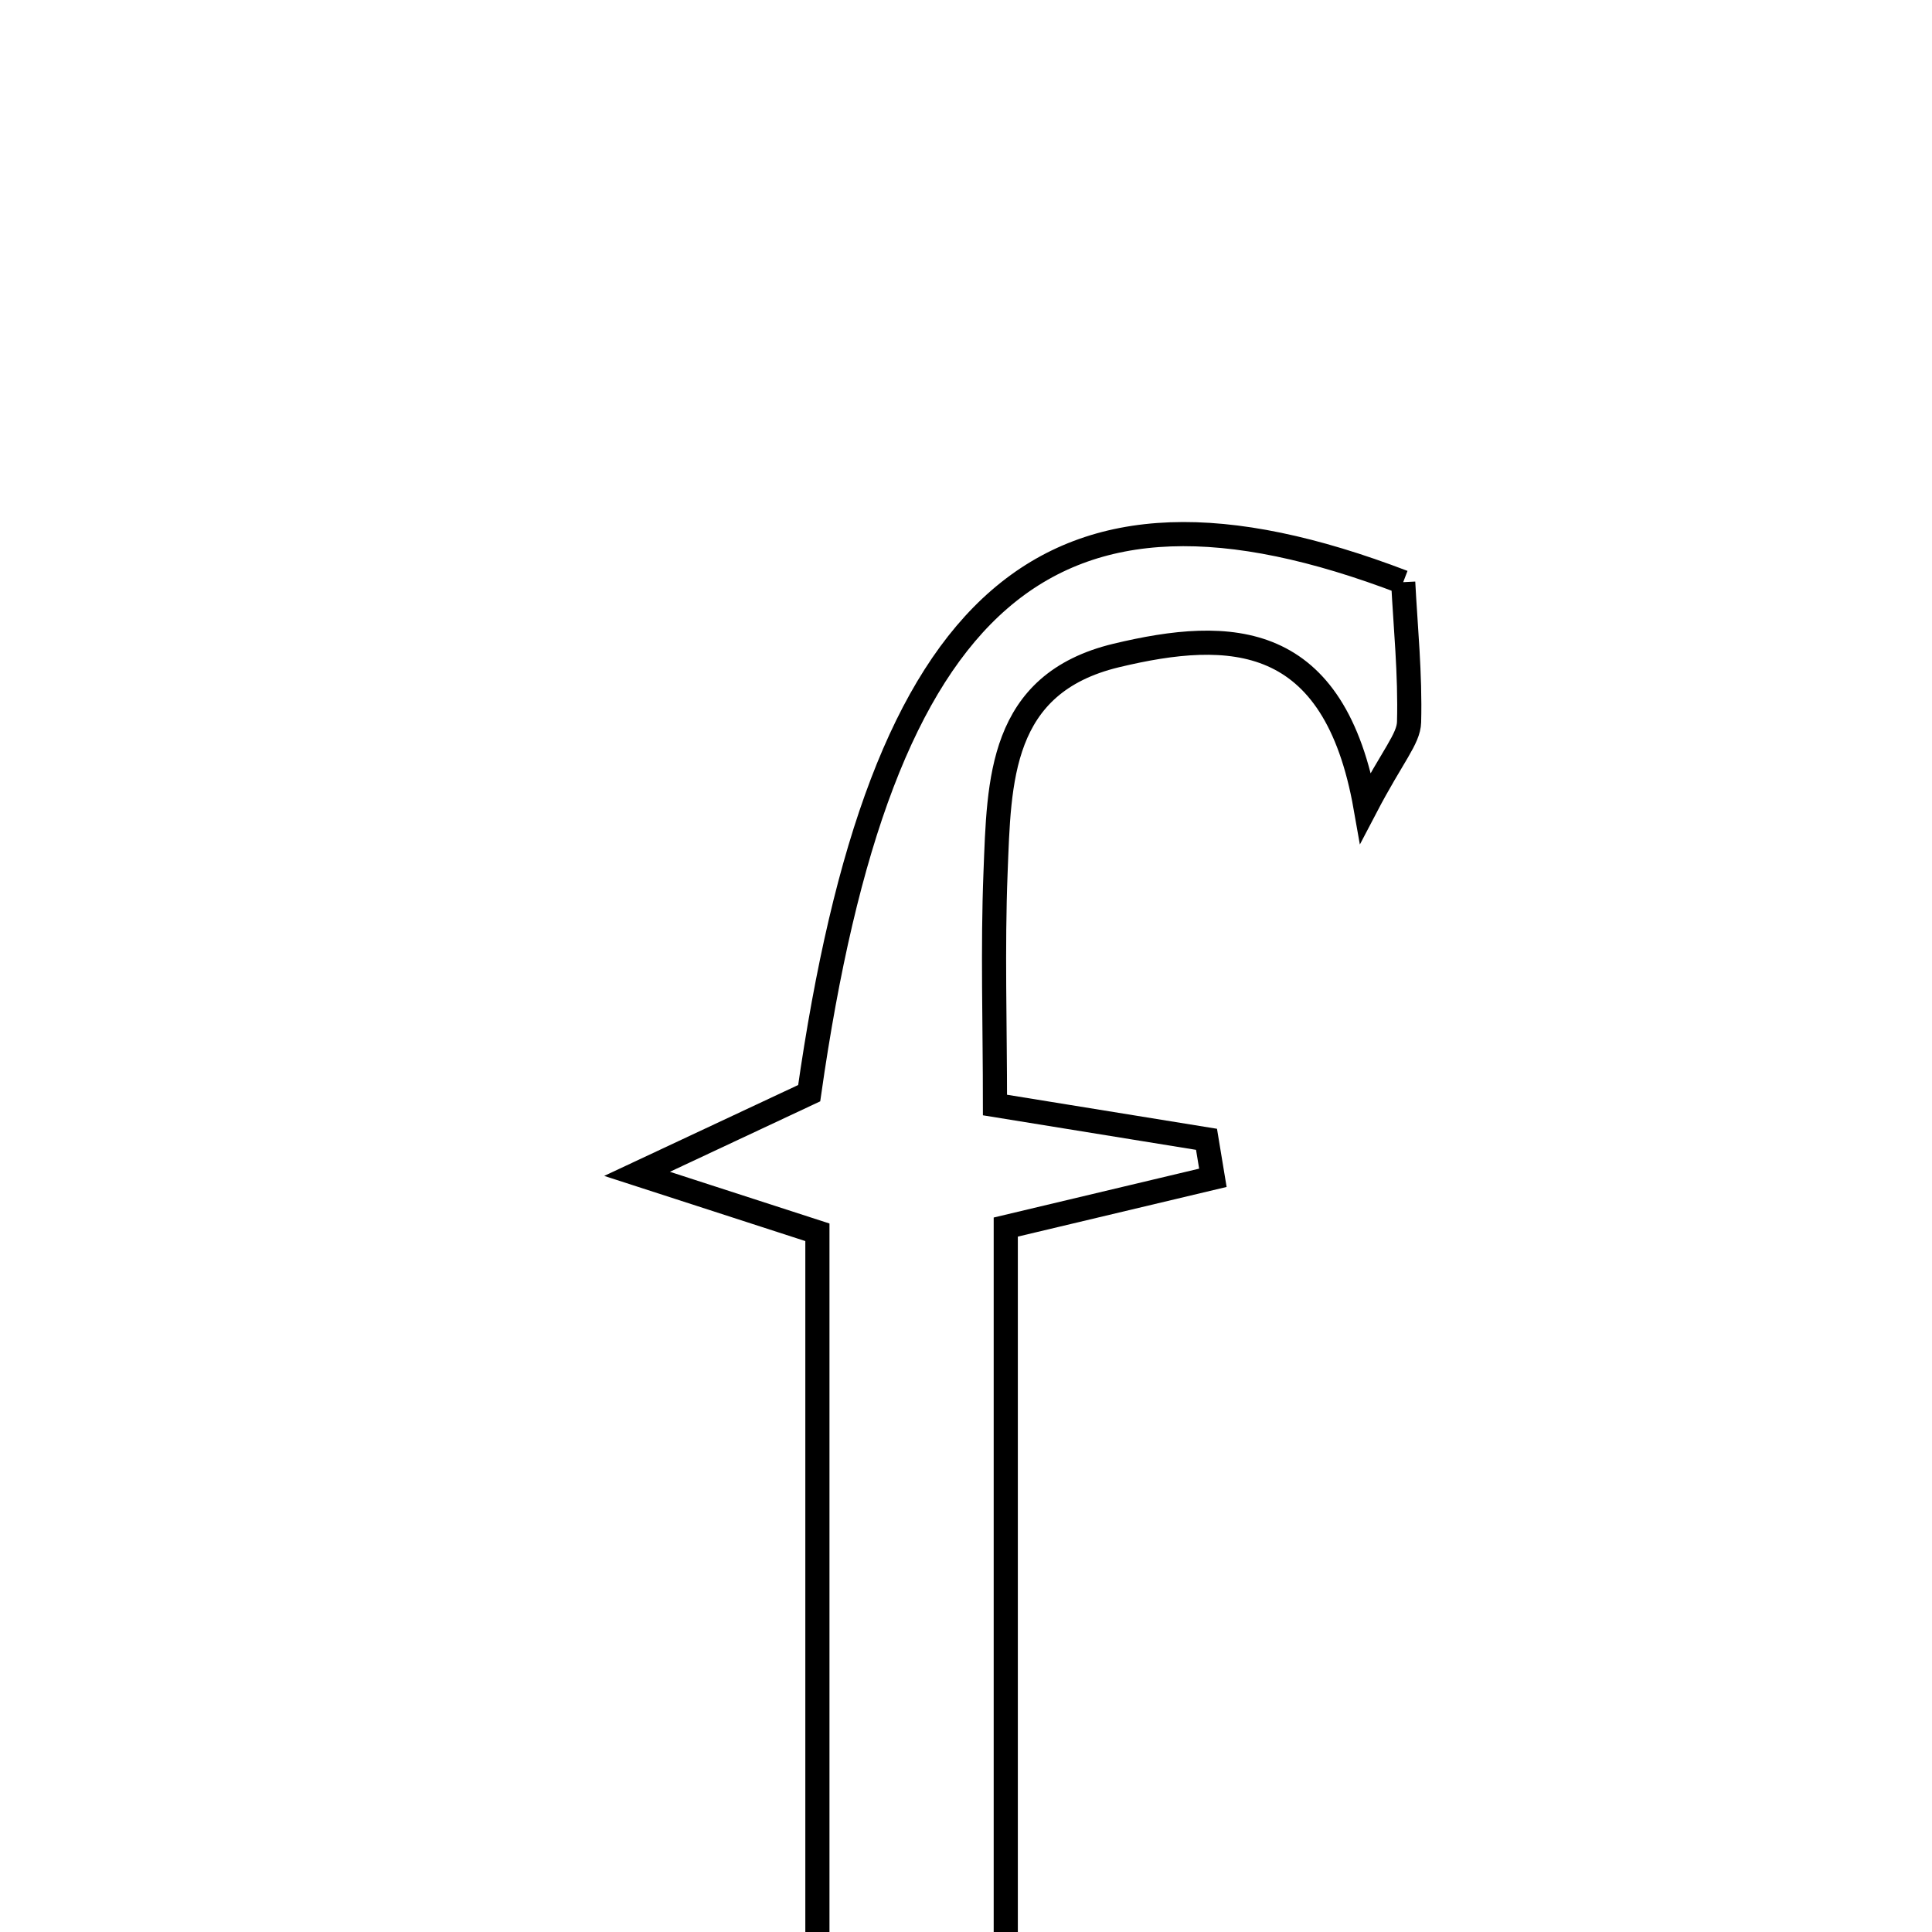 <svg xmlns="http://www.w3.org/2000/svg" viewBox="0.0 0.0 24.0 24.0" height="200px" width="200px"><path fill="none" stroke="black" stroke-width=".3" stroke-opacity="1.0"  filling="0" d="M17.431 7.232 C17.459 7.778 17.52 8.376 17.504 8.97 C17.498 9.181 17.302 9.385 16.964 10.031 C16.578 7.839 15.289 7.801 13.865 8.143 C12.411 8.493 12.412 9.702 12.367 10.84 C12.33 11.779 12.36 12.719 12.36 13.727 C13.374 13.891 14.181 14.022 14.988 14.153 C15.015 14.312 15.041 14.471 15.067 14.631 C14.253 14.824 13.439 15.018 12.494 15.243 C12.494 18.317 12.494 21.424 12.494 24.721 C13.101 24.89 13.777 25.079 14.453 25.267 C14.434 25.457 14.414 25.646 14.394 25.835 C12.385 25.835 10.375 25.835 8.366 25.835 C8.328 25.706 8.29 25.578 8.252 25.449 C8.862 25.168 9.472 24.887 10.154 24.573 C10.154 21.545 10.154 18.512 10.154 15.308 C9.557 15.115 8.94 14.914 7.914 14.582 C8.837 14.15 9.446 13.865 10.052 13.58 C10.938 7.369 13.016 5.543 17.431 7.232"></path></svg>
